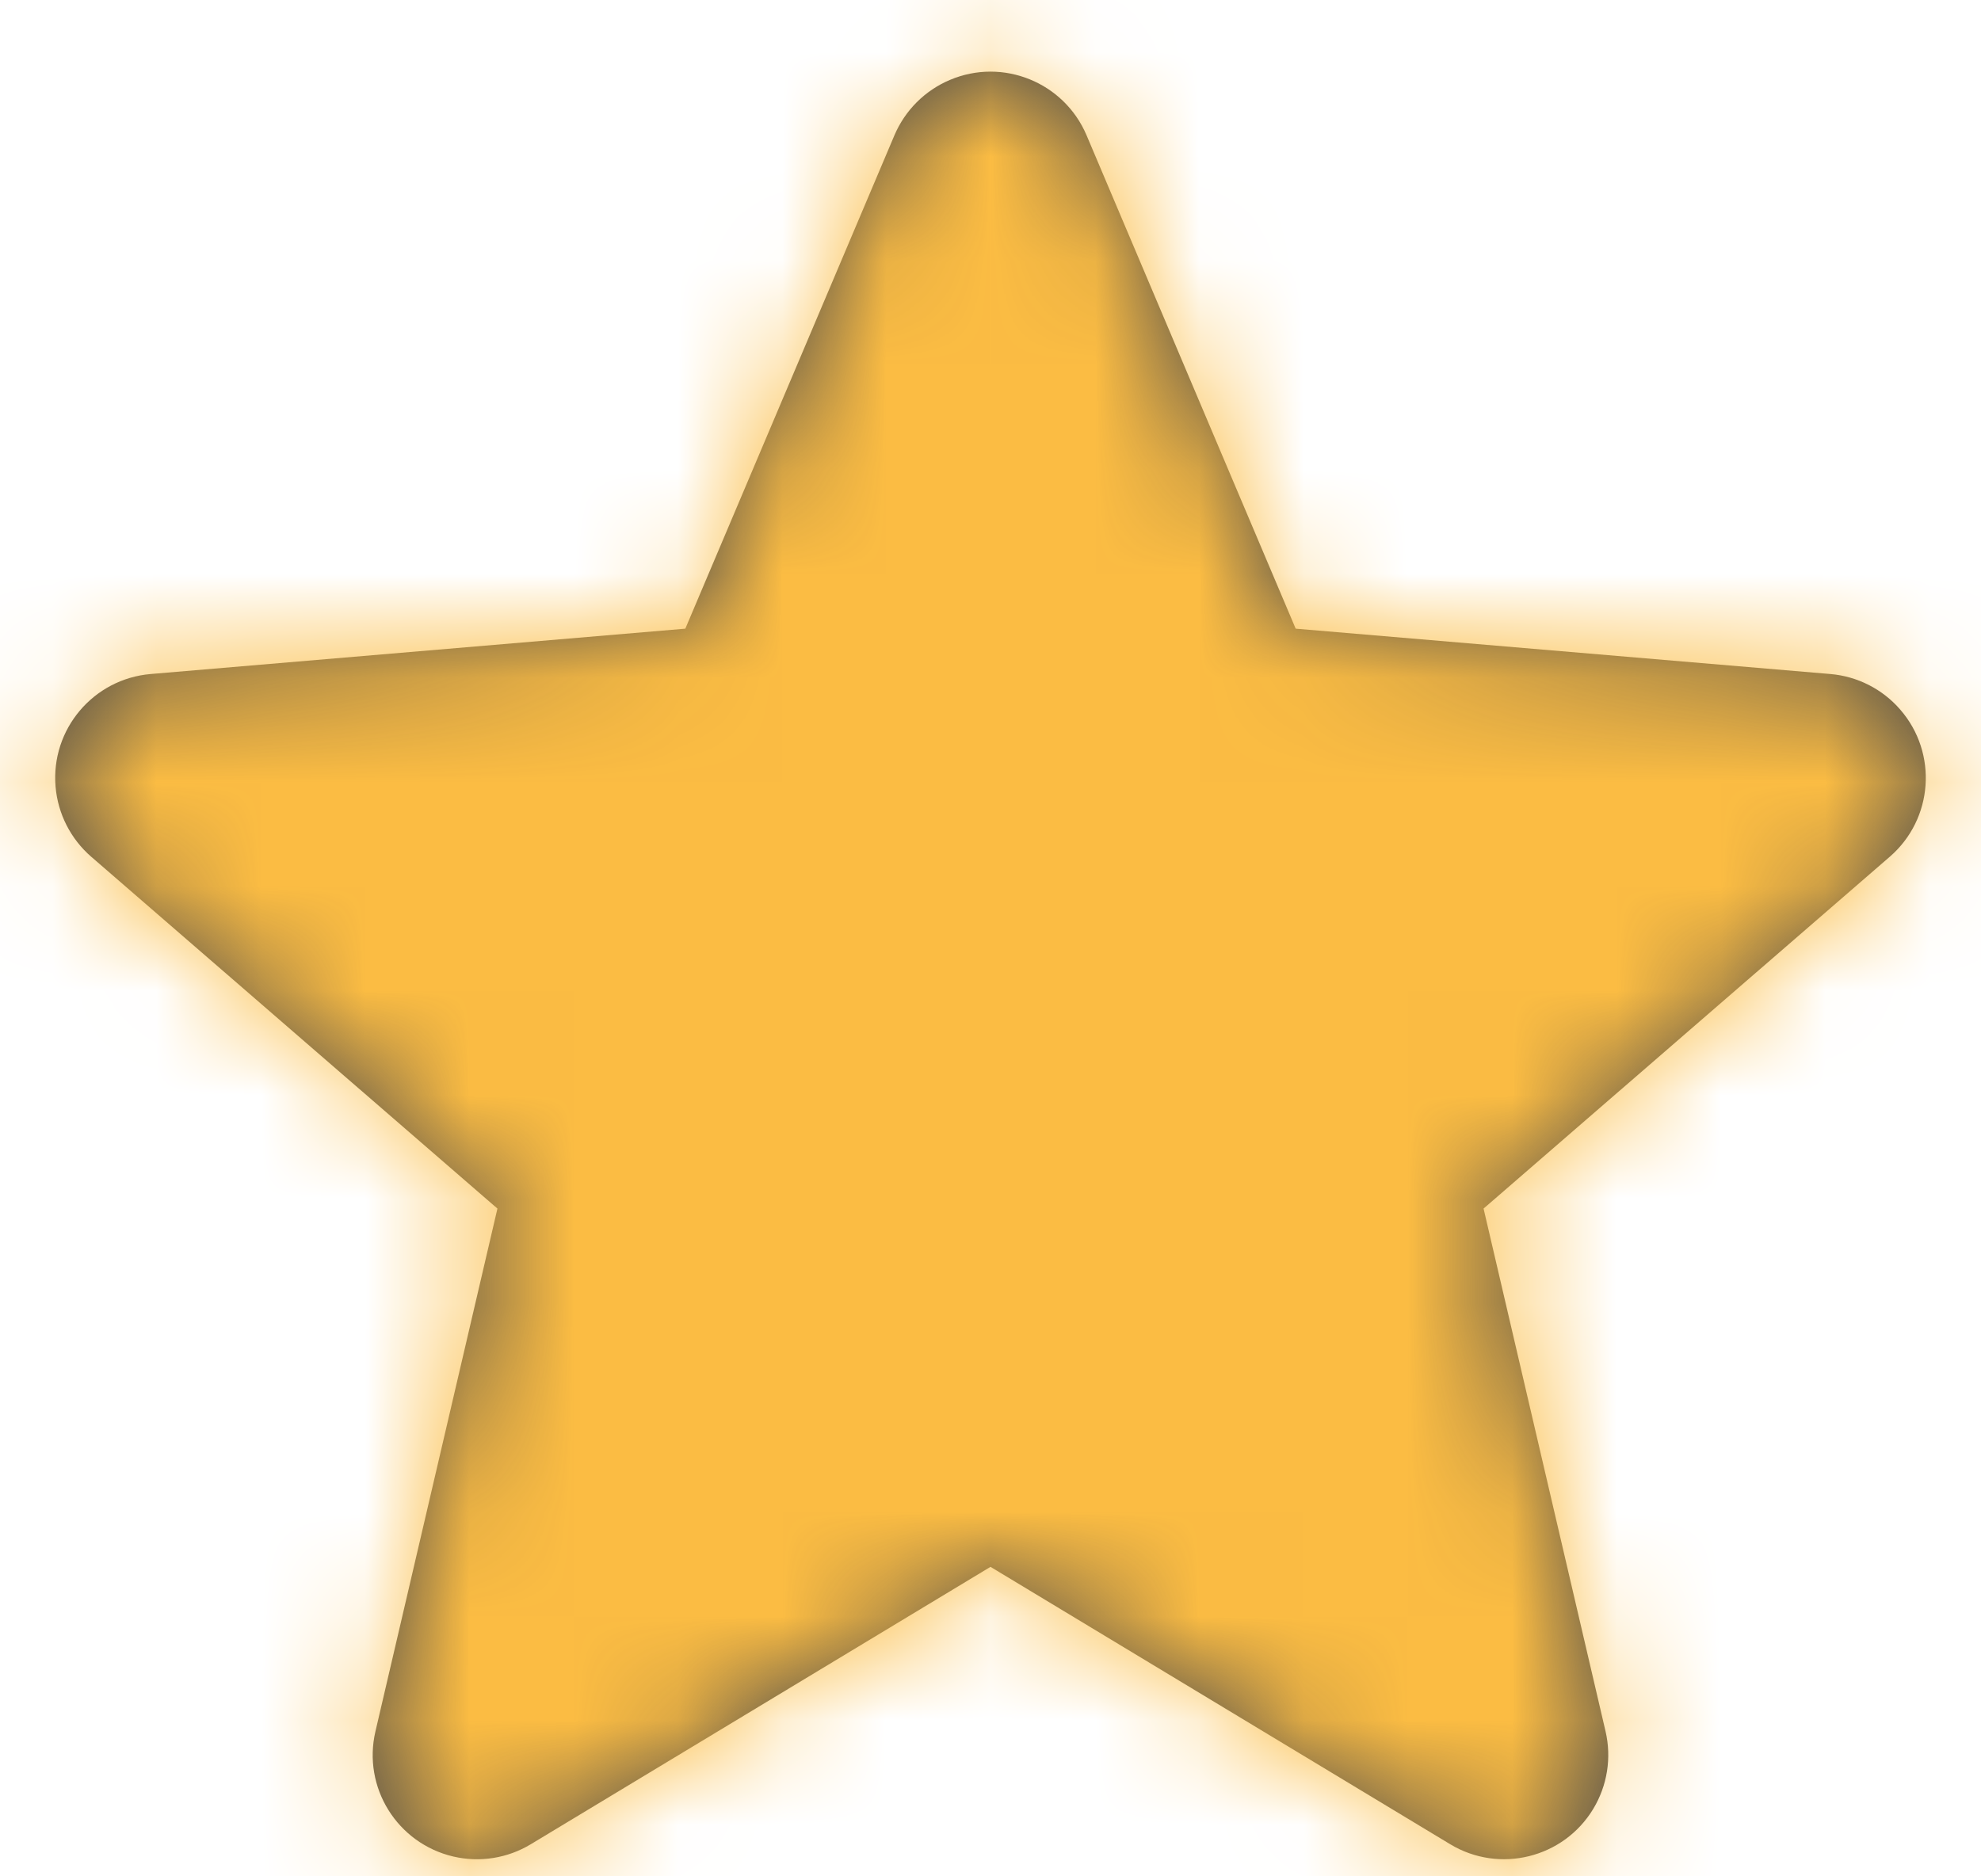 <?xml version="1.0" encoding="UTF-8"?>
<svg width="19px" height="18px" viewBox="0 0 19 18" version="1.1" xmlns="http://www.w3.org/2000/svg" xmlns:xlink="http://www.w3.org/1999/xlink">
    <title>Atoms / icons / System / Star</title>
    <defs>
        <path d="M12.5,19.031 L16.909,21.692 C17.381,21.977 17.996,21.825 18.281,21.353 C18.416,21.129 18.458,20.863 18.399,20.609 L17.229,15.594 L17.229,15.594 L21.125,12.219 C21.543,11.857 21.588,11.225 21.226,10.808 C21.056,10.611 20.815,10.488 20.555,10.466 L15.427,10.031 L15.427,10.031 L13.421,5.297 C13.205,4.789 12.618,4.551 12.11,4.767 C11.871,4.868 11.681,5.058 11.579,5.297 L9.573,10.031 L9.573,10.031 L4.445,10.466 C3.895,10.513 3.486,10.997 3.533,11.547 C3.555,11.807 3.678,12.048 3.875,12.219 L7.771,15.594 L7.771,15.594 L6.601,20.609 C6.475,21.147 6.81,21.684 7.348,21.81 C7.601,21.869 7.868,21.827 8.091,21.692 L12.5,19.031 L12.5,19.031 Z" id="path-1"></path>
    </defs>
    <g id="2.-V0.8" stroke="none" stroke-width="1" fill="none" fill-rule="evenodd">
        <g id="5,0-Sport-Facility" transform="translate(-1069, -1855)">
            <g id="Group-2-Copy-2" transform="translate(1034, 967)">
                <g id="Newsletter-Copy-2" transform="translate(32, 842)">
                    <g id="Atoms-/-icons-/-System-/-Star-Copy-3" transform="translate(0, 42)">
                        <mask id="mask-2" fill="white">
                            <use xlink:href="#path-1"></use>
                        </mask>
                        <use id="Mask" fill-opacity="0.7" fill="#000000" xlink:href="#path-1"></use>
                        <g id="Group" mask="url(#mask-2)" fill="#FBBC43">
                            <g id="↪🎨">
                                <rect id="Atoms-/-Colors-/-Black" x="0" y="0" width="25" height="25"></rect>
                            </g>
                        </g>
                    </g>
                </g>
            </g>
        </g>
    </g>
</svg>